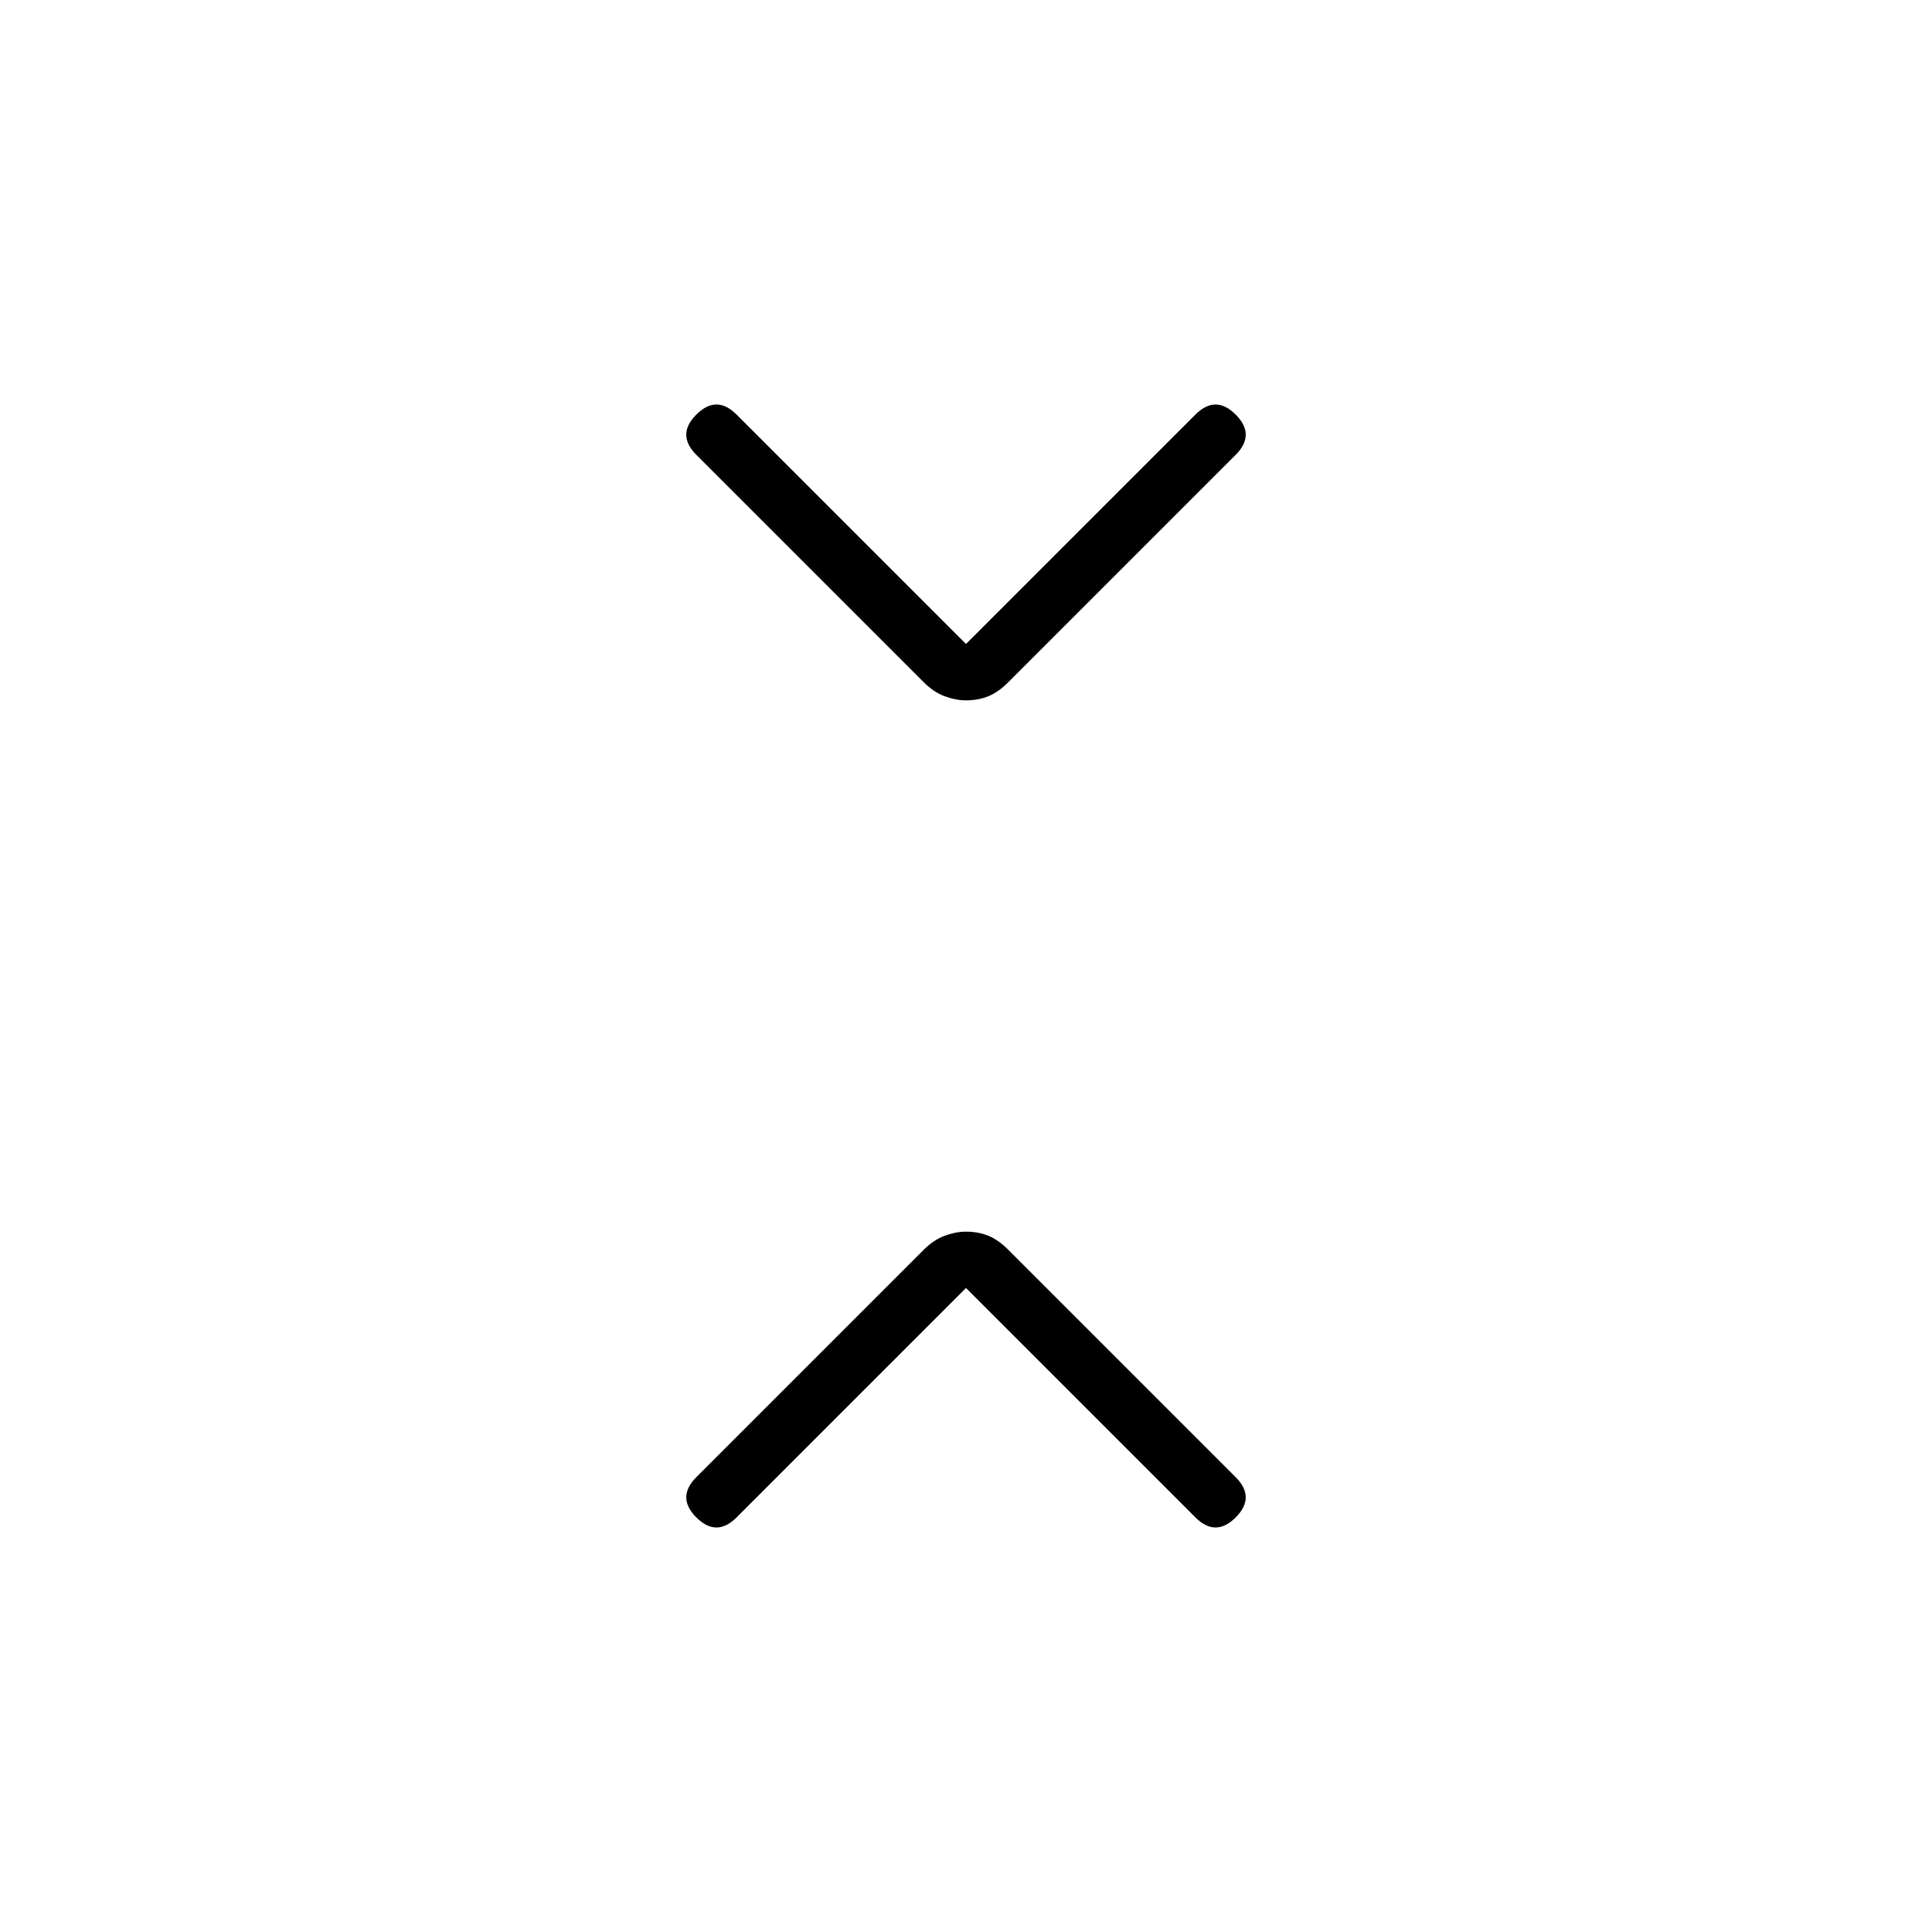 <svg xmlns="http://www.w3.org/2000/svg" height="24" width="24"><path d="M12 8.7Q11.875 8.7 11.738 8.65Q11.6 8.6 11.475 8.475L8.65 5.65Q8.525 5.525 8.525 5.4Q8.525 5.275 8.65 5.15Q8.775 5.025 8.9 5.025Q9.025 5.025 9.15 5.15L12 8L14.85 5.15Q14.975 5.025 15.1 5.025Q15.225 5.025 15.35 5.15Q15.475 5.275 15.475 5.4Q15.475 5.525 15.35 5.65L12.525 8.475Q12.4 8.6 12.275 8.65Q12.15 8.7 12 8.7ZM8.65 18.85Q8.525 18.725 8.525 18.6Q8.525 18.475 8.65 18.35L11.475 15.525Q11.6 15.4 11.738 15.35Q11.875 15.3 12 15.3Q12.15 15.3 12.275 15.35Q12.4 15.4 12.525 15.525L15.35 18.35Q15.475 18.475 15.475 18.6Q15.475 18.725 15.35 18.85Q15.225 18.975 15.1 18.975Q14.975 18.975 14.85 18.85L12 16L9.15 18.85Q9.025 18.975 8.9 18.975Q8.775 18.975 8.65 18.85Z"/></svg>